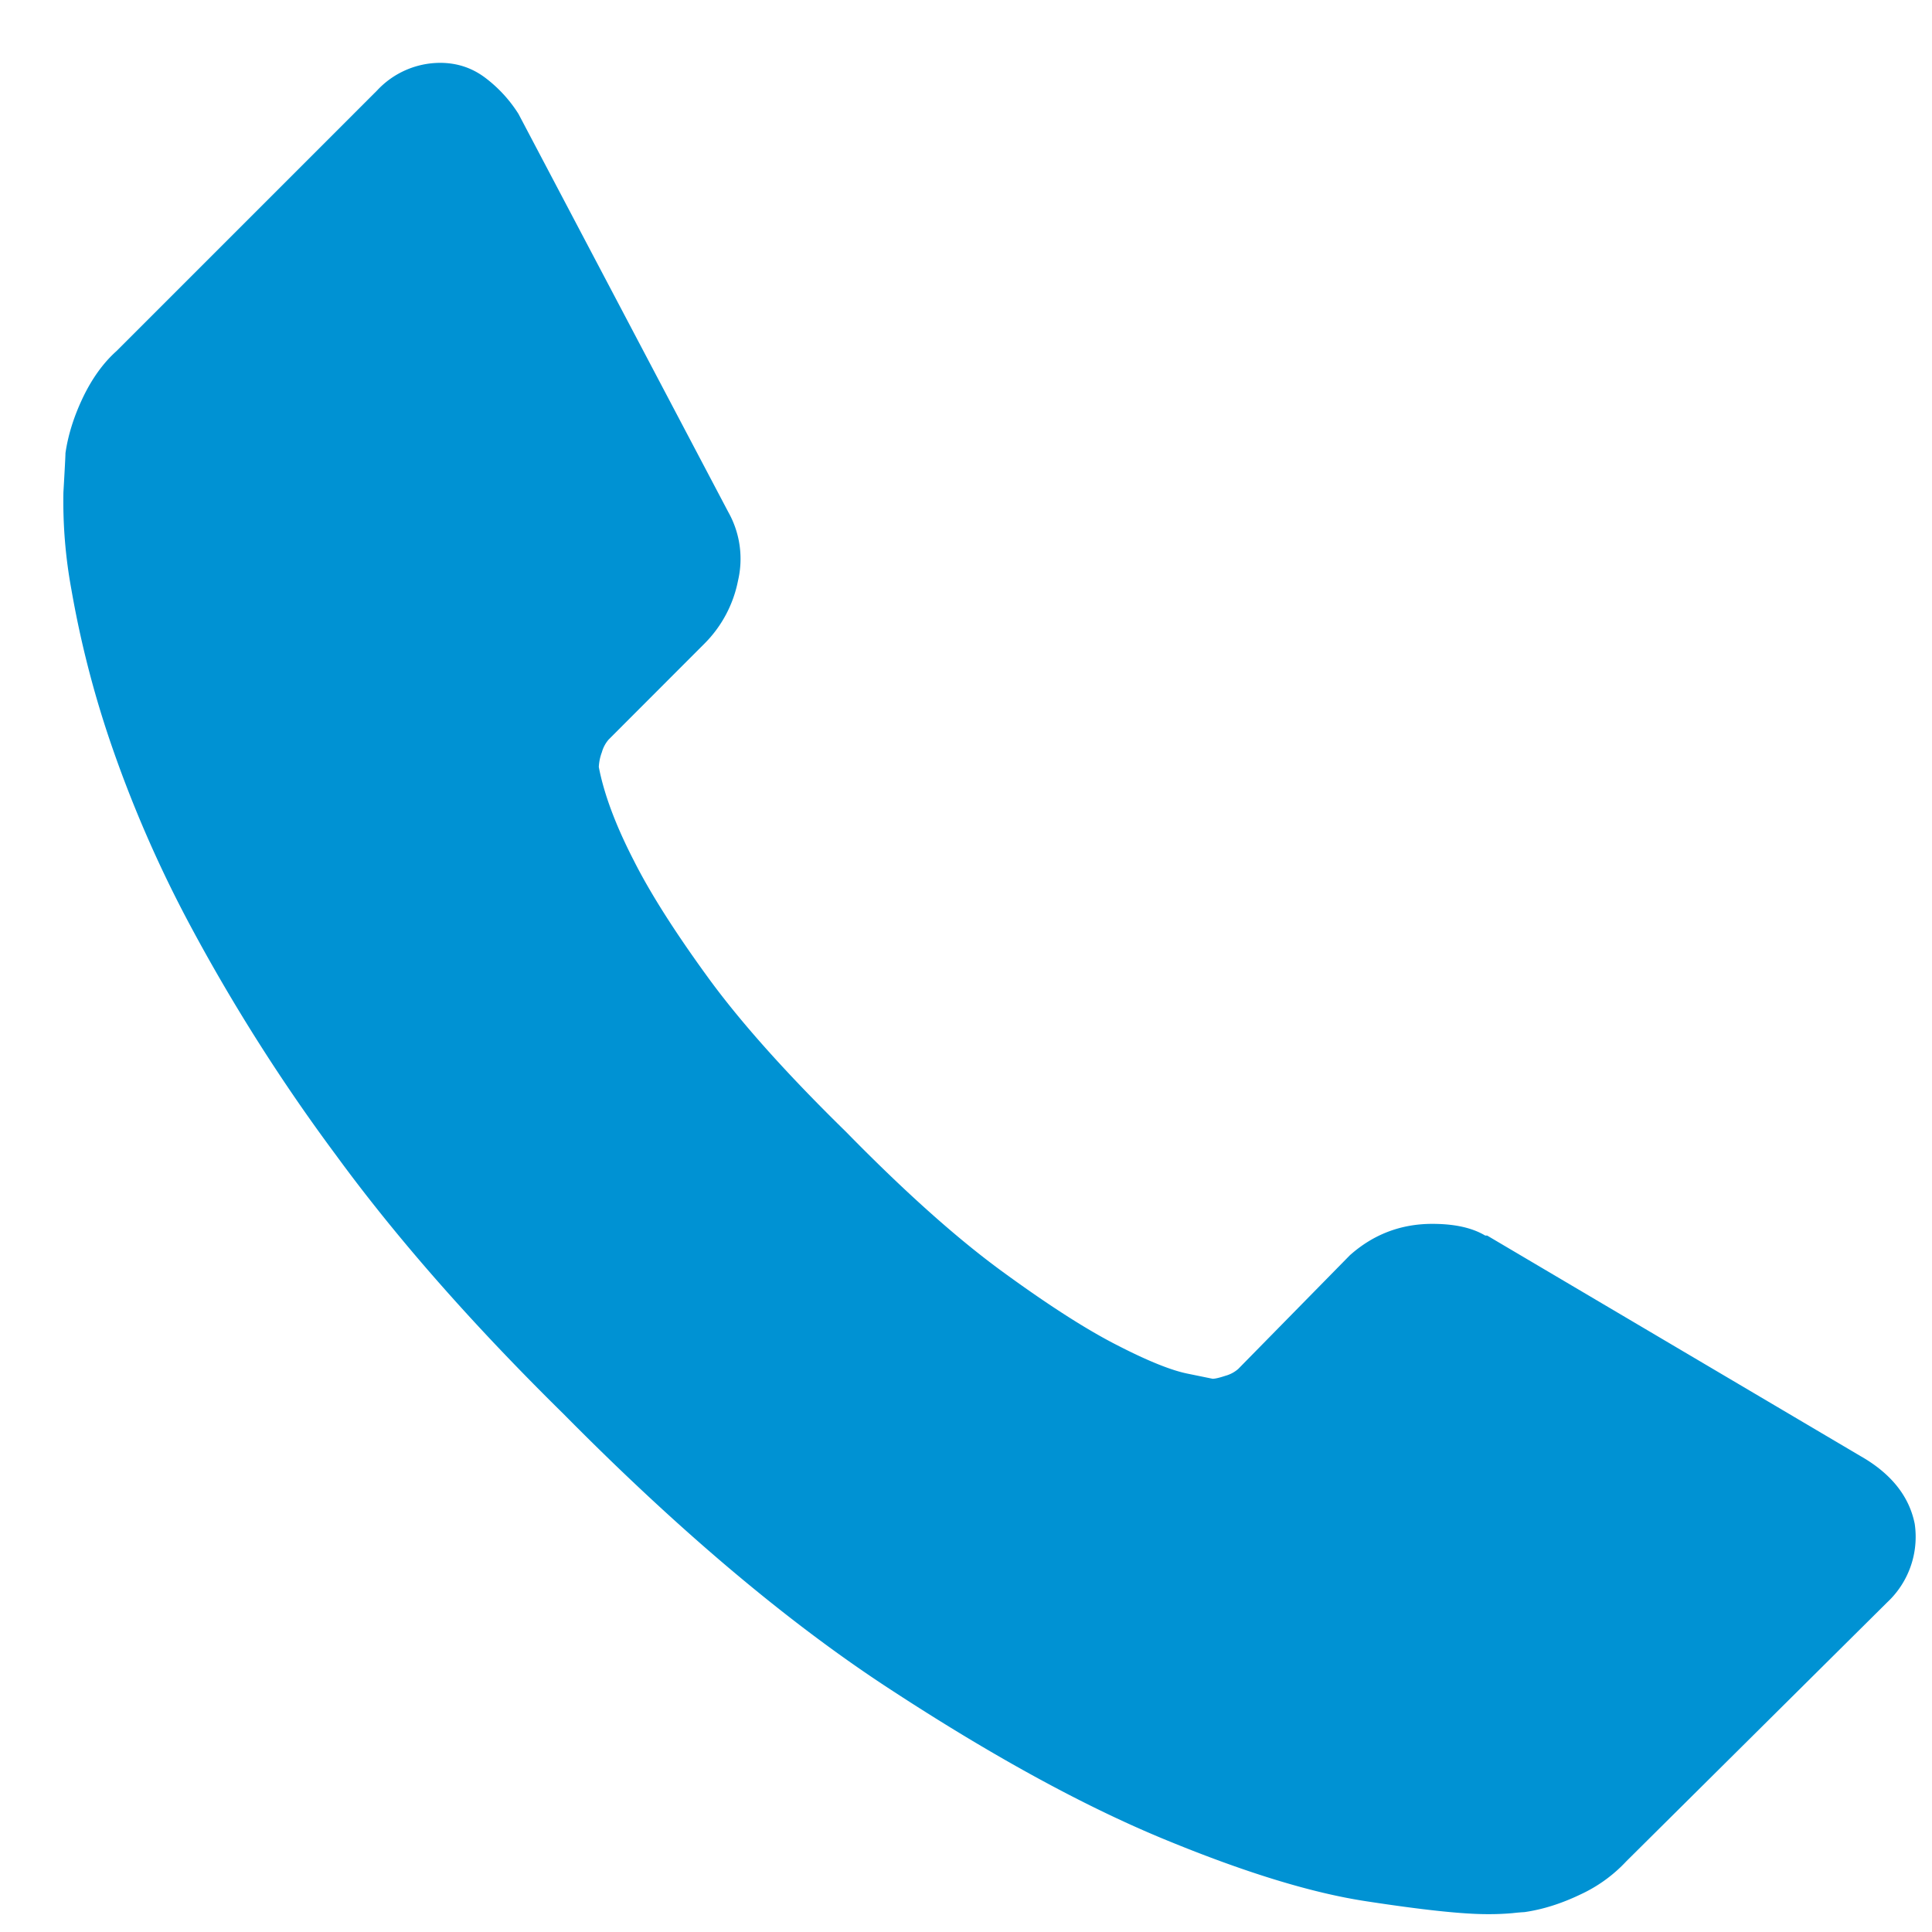 <svg xmlns="http://www.w3.org/2000/svg" xmlns:xlink="http://www.w3.org/1999/xlink" width="17" height="17" viewBox="0 0 17 17"><defs><path id="a" d="M1316.848 34.409a.788.788 0 0 1-.242.69l-2.295 2.278a1.292 1.292 0 0 1-.405.293c-.167.08-.331.132-.492.155a1.71 1.71 0 0 0-.104.009 2.347 2.347 0 0 1-.224.009c-.219 0-.572-.038-1.061-.113-.49-.074-1.087-.259-1.795-.552-.707-.293-1.51-.733-2.407-1.32-.897-.586-1.852-1.392-2.864-2.416-.806-.793-1.473-1.553-2.002-2.277a16.229 16.229 0 0 1-1.277-2.01 10.827 10.827 0 0 1-.725-1.674 8.88 8.88 0 0 1-.327-1.295 4.273 4.273 0 0 1-.07-.854c.012-.207.018-.322.018-.345.023-.16.075-.325.155-.492.08-.166.178-.302.293-.405l2.295-2.295a.76.76 0 0 1 .553-.242c.15 0 .281.044.396.13a1.2 1.2 0 0 1 .294.319l1.846 3.503a.84.84 0 0 1 .086.604 1.076 1.076 0 0 1-.293.552l-.845.846a.288.288 0 0 0-.06.112.426.426 0 0 0-.027.13c.046.24.15.517.31.827.139.276.352.613.64 1.01.287.397.695.854 1.224 1.372.518.529.978.94 1.38 1.233.403.294.74.51 1.01.647.27.139.478.222.622.25l.215.044c.023 0 .06-.009.112-.026a.288.288 0 0 0 .113-.06l.983-1.001c.207-.184.449-.276.725-.276.196 0 .35.034.466.103h.017l3.33 1.967c.242.15.386.34.432.57z"/></defs><use fill="#0092d3" xlink:href="#a" transform="translate(-1300 -21)"/></svg>